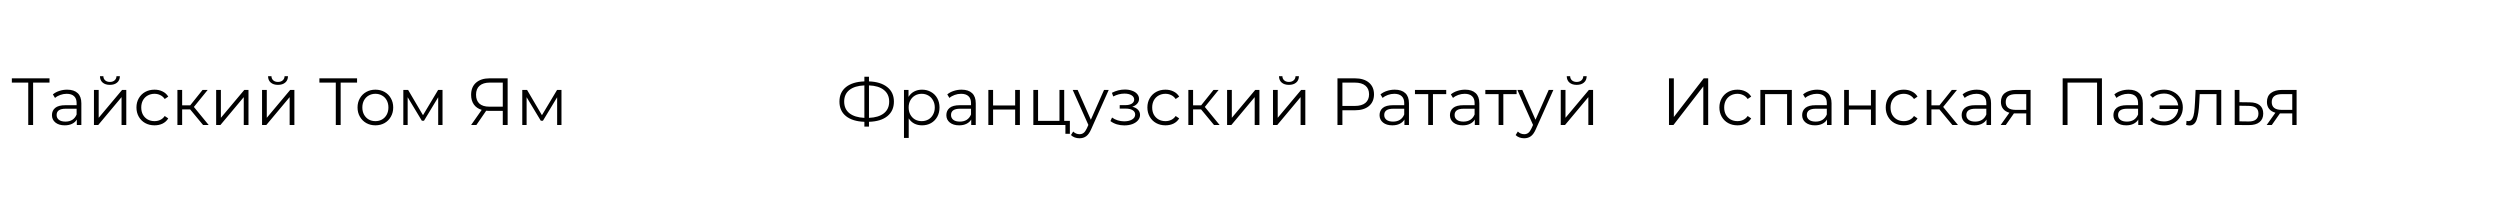 <svg width="900" height="73" viewBox="0 0 900 73" fill="none" xmlns="http://www.w3.org/2000/svg">
<path d="M17.824 29.736H11.92V45H10.168V29.736H4.264V28.2H17.824V29.736ZM24.174 32.28C25.822 32.28 27.086 32.696 27.966 33.528C28.846 34.344 29.286 35.56 29.286 37.176V45H27.654V43.032C27.27 43.688 26.702 44.2 25.95 44.568C25.214 44.936 24.334 45.12 23.31 45.12C21.902 45.12 20.782 44.784 19.95 44.112C19.118 43.44 18.702 42.552 18.702 41.448C18.702 40.376 19.086 39.512 19.854 38.856C20.638 38.2 21.878 37.872 23.574 37.872H27.582V37.104C27.582 36.016 27.278 35.192 26.67 34.632C26.062 34.056 25.174 33.768 24.006 33.768C23.206 33.768 22.438 33.904 21.702 34.176C20.966 34.432 20.334 34.792 19.806 35.256L19.038 33.984C19.678 33.44 20.446 33.024 21.342 32.736C22.238 32.432 23.182 32.28 24.174 32.28ZM23.574 43.776C24.534 43.776 25.358 43.56 26.046 43.128C26.734 42.68 27.246 42.04 27.582 41.208V39.144H23.622C21.462 39.144 20.382 39.896 20.382 41.4C20.382 42.136 20.662 42.72 21.222 43.152C21.782 43.568 22.566 43.776 23.574 43.776ZM33.822 32.376H35.526V42.408L43.95 32.376H45.462V45H43.758V34.968L35.358 45H33.822V32.376ZM39.558 30.552C38.47 30.552 37.606 30.28 36.966 29.736C36.326 29.192 35.998 28.424 35.982 27.432H37.206C37.222 28.056 37.446 28.56 37.878 28.944C38.31 29.312 38.87 29.496 39.558 29.496C40.246 29.496 40.806 29.312 41.238 28.944C41.686 28.56 41.918 28.056 41.934 27.432H43.158C43.142 28.424 42.806 29.192 42.15 29.736C41.51 30.28 40.646 30.552 39.558 30.552ZM55.626 45.12C54.378 45.12 53.258 44.848 52.266 44.304C51.29 43.76 50.522 43 49.962 42.024C49.402 41.032 49.122 39.92 49.122 38.688C49.122 37.456 49.402 36.352 49.962 35.376C50.522 34.4 51.29 33.64 52.266 33.096C53.258 32.552 54.378 32.28 55.626 32.28C56.714 32.28 57.682 32.496 58.53 32.928C59.394 33.344 60.074 33.96 60.57 34.776L59.298 35.64C58.882 35.016 58.354 34.552 57.714 34.248C57.074 33.928 56.378 33.768 55.626 33.768C54.714 33.768 53.89 33.976 53.154 34.392C52.434 34.792 51.866 35.368 51.45 36.12C51.05 36.872 50.85 37.728 50.85 38.688C50.85 39.664 51.05 40.528 51.45 41.28C51.866 42.016 52.434 42.592 53.154 43.008C53.89 43.408 54.714 43.608 55.626 43.608C56.378 43.608 57.074 43.456 57.714 43.152C58.354 42.848 58.882 42.384 59.298 41.76L60.57 42.624C60.074 43.44 59.394 44.064 58.53 44.496C57.666 44.912 56.698 45.12 55.626 45.12ZM68.453 39.384H65.573V45H63.869V32.376H65.573V37.92H68.477L72.917 32.376H74.765L69.797 38.496L75.125 45H73.109L68.453 39.384ZM77.815 32.376H79.519V42.408L87.943 32.376H89.455V45H87.751V34.968L79.351 45H77.815V32.376ZM94.338 32.376H96.042V42.408L104.466 32.376H105.978V45H104.274V34.968L95.874 45H94.338V32.376ZM100.074 30.552C98.986 30.552 98.122 30.28 97.482 29.736C96.842 29.192 96.514 28.424 96.498 27.432H97.722C97.738 28.056 97.962 28.56 98.394 28.944C98.826 29.312 99.386 29.496 100.074 29.496C100.762 29.496 101.322 29.312 101.754 28.944C102.202 28.56 102.434 28.056 102.45 27.432H103.674C103.658 28.424 103.322 29.192 102.666 29.736C102.026 30.28 101.162 30.552 100.074 30.552ZM128.543 29.736H122.639V45H120.887V29.736H114.983V28.2H128.543V29.736ZM135.148 45.12C133.932 45.12 132.836 44.848 131.86 44.304C130.884 43.744 130.116 42.976 129.556 42C128.996 41.024 128.716 39.92 128.716 38.688C128.716 37.456 128.996 36.352 129.556 35.376C130.116 34.4 130.884 33.64 131.86 33.096C132.836 32.552 133.932 32.28 135.148 32.28C136.364 32.28 137.46 32.552 138.436 33.096C139.412 33.64 140.172 34.4 140.716 35.376C141.276 36.352 141.556 37.456 141.556 38.688C141.556 39.92 141.276 41.024 140.716 42C140.172 42.976 139.412 43.744 138.436 44.304C137.46 44.848 136.364 45.12 135.148 45.12ZM135.148 43.608C136.044 43.608 136.844 43.408 137.548 43.008C138.268 42.592 138.828 42.008 139.228 41.256C139.628 40.504 139.828 39.648 139.828 38.688C139.828 37.728 139.628 36.872 139.228 36.12C138.828 35.368 138.268 34.792 137.548 34.392C136.844 33.976 136.044 33.768 135.148 33.768C134.252 33.768 133.444 33.976 132.724 34.392C132.02 34.792 131.46 35.368 131.044 36.12C130.644 36.872 130.444 37.728 130.444 38.688C130.444 39.648 130.644 40.504 131.044 41.256C131.46 42.008 132.02 42.592 132.724 43.008C133.444 43.408 134.252 43.608 135.148 43.608ZM159.309 32.376V45H157.749V35.016L152.637 43.464H151.869L146.757 34.992V45H145.197V32.376H146.925L152.277 41.472L157.725 32.376H159.309ZM182.752 28.2V45H181V39.912H175.984C175.76 39.912 175.44 39.896 175.024 39.864L171.496 45H169.6L173.416 39.552C172.184 39.184 171.24 38.536 170.584 37.608C169.928 36.664 169.6 35.512 169.6 34.152C169.6 32.264 170.192 30.8 171.376 29.76C172.576 28.72 174.192 28.2 176.224 28.2H182.752ZM171.376 34.104C171.376 35.48 171.776 36.544 172.576 37.296C173.392 38.032 174.576 38.4 176.128 38.4H181V29.736H176.296C174.728 29.736 173.512 30.112 172.648 30.864C171.8 31.6 171.376 32.68 171.376 34.104ZM202.13 32.376V45H200.57V35.016L195.458 43.464H194.69L189.578 34.992V45H188.018V32.376H189.746L195.098 41.472L200.546 32.376H202.13Z" fill="black"/>
<path d="M321.808 36.576C321.808 38.8 321.016 40.552 319.432 41.832C317.864 43.096 315.664 43.768 312.832 43.848V45.576H311.176V43.848C308.344 43.752 306.136 43.072 304.552 41.808C302.984 40.544 302.2 38.8 302.2 36.576C302.2 34.352 302.984 32.608 304.552 31.344C306.136 30.08 308.344 29.4 311.176 29.304V27.624H312.832V29.304C315.648 29.4 317.848 30.088 319.432 31.368C321.016 32.632 321.808 34.368 321.808 36.576ZM312.832 42.432C315.152 42.336 316.944 41.784 318.208 40.776C319.472 39.768 320.104 38.368 320.104 36.576C320.104 34.784 319.464 33.384 318.184 32.376C316.92 31.368 315.136 30.824 312.832 30.744V42.432ZM303.904 36.576C303.904 38.368 304.536 39.768 305.8 40.776C307.08 41.768 308.872 42.32 311.176 42.432V30.744C308.84 30.84 307.04 31.392 305.776 32.4C304.528 33.392 303.904 34.784 303.904 36.576ZM331.936 32.28C333.12 32.28 334.192 32.552 335.152 33.096C336.112 33.624 336.864 34.376 337.408 35.352C337.952 36.328 338.224 37.44 338.224 38.688C338.224 39.952 337.952 41.072 337.408 42.048C336.864 43.024 336.112 43.784 335.152 44.328C334.208 44.856 333.136 45.12 331.936 45.12C330.912 45.12 329.984 44.912 329.152 44.496C328.336 44.064 327.664 43.44 327.136 42.624V49.656H325.432V32.376H327.064V34.872C327.576 34.04 328.248 33.4 329.08 32.952C329.928 32.504 330.88 32.28 331.936 32.28ZM331.816 43.608C332.696 43.608 333.496 43.408 334.216 43.008C334.936 42.592 335.496 42.008 335.896 41.256C336.312 40.504 336.52 39.648 336.52 38.688C336.52 37.728 336.312 36.88 335.896 36.144C335.496 35.392 334.936 34.808 334.216 34.392C333.496 33.976 332.696 33.768 331.816 33.768C330.92 33.768 330.112 33.976 329.392 34.392C328.688 34.808 328.128 35.392 327.712 36.144C327.312 36.88 327.112 37.728 327.112 38.688C327.112 39.648 327.312 40.504 327.712 41.256C328.128 42.008 328.688 42.592 329.392 43.008C330.112 43.408 330.92 43.608 331.816 43.608ZM346.159 32.28C347.807 32.28 349.071 32.696 349.951 33.528C350.831 34.344 351.271 35.56 351.271 37.176V45H349.639V43.032C349.255 43.688 348.687 44.2 347.935 44.568C347.199 44.936 346.319 45.12 345.295 45.12C343.887 45.12 342.767 44.784 341.935 44.112C341.103 43.44 340.687 42.552 340.687 41.448C340.687 40.376 341.071 39.512 341.839 38.856C342.623 38.2 343.863 37.872 345.559 37.872H349.567V37.104C349.567 36.016 349.263 35.192 348.655 34.632C348.047 34.056 347.159 33.768 345.991 33.768C345.191 33.768 344.423 33.904 343.687 34.176C342.951 34.432 342.319 34.792 341.791 35.256L341.023 33.984C341.663 33.44 342.431 33.024 343.327 32.736C344.223 32.432 345.167 32.28 346.159 32.28ZM345.559 43.776C346.519 43.776 347.343 43.56 348.031 43.128C348.719 42.68 349.231 42.04 349.567 41.208V39.144H345.607C343.447 39.144 342.367 39.896 342.367 41.4C342.367 42.136 342.647 42.72 343.207 43.152C343.767 43.568 344.551 43.776 345.559 43.776ZM355.807 32.376H357.511V37.968H365.455V32.376H367.159V45H365.455V39.432H357.511V45H355.807V32.376ZM385.154 43.512V48.168H383.546V45H372.002V32.376H373.706V43.512H381.41V32.376H383.114V43.512H385.154ZM399.136 32.376L392.824 46.512C392.312 47.696 391.72 48.536 391.048 49.032C390.376 49.528 389.568 49.776 388.624 49.776C388.016 49.776 387.448 49.68 386.92 49.488C386.392 49.296 385.936 49.008 385.552 48.624L386.344 47.352C386.984 47.992 387.752 48.312 388.648 48.312C389.224 48.312 389.712 48.152 390.112 47.832C390.528 47.512 390.912 46.968 391.264 46.2L391.816 44.976L386.176 32.376H387.952L392.704 43.104L397.456 32.376H399.136ZM407.607 38.424C408.503 38.632 409.191 38.992 409.671 39.504C410.167 40.016 410.415 40.64 410.415 41.376C410.415 42.112 410.159 42.768 409.647 43.344C409.151 43.92 408.471 44.368 407.607 44.688C406.743 44.992 405.791 45.144 404.751 45.144C403.839 45.144 402.943 45.016 402.063 44.76C401.183 44.488 400.415 44.096 399.759 43.584L400.335 42.312C400.911 42.744 401.583 43.08 402.351 43.32C403.119 43.56 403.895 43.68 404.679 43.68C405.847 43.68 406.799 43.464 407.535 43.032C408.287 42.584 408.663 41.984 408.663 41.232C408.663 40.56 408.359 40.04 407.751 39.672C407.143 39.288 406.311 39.096 405.255 39.096H403.095V37.848H405.159C406.103 37.848 406.863 37.672 407.439 37.32C408.015 36.952 408.303 36.464 408.303 35.856C408.303 35.184 407.975 34.656 407.319 34.272C406.679 33.888 405.839 33.696 404.799 33.696C403.439 33.696 402.095 34.04 400.767 34.728L400.287 33.408C401.791 32.624 403.351 32.232 404.967 32.232C405.927 32.232 406.791 32.376 407.559 32.664C408.343 32.936 408.951 33.328 409.383 33.84C409.831 34.352 410.055 34.944 410.055 35.616C410.055 36.256 409.831 36.824 409.383 37.32C408.951 37.816 408.359 38.184 407.607 38.424ZM419.563 45.12C418.315 45.12 417.195 44.848 416.203 44.304C415.227 43.76 414.459 43 413.899 42.024C413.339 41.032 413.059 39.92 413.059 38.688C413.059 37.456 413.339 36.352 413.899 35.376C414.459 34.4 415.227 33.64 416.203 33.096C417.195 32.552 418.315 32.28 419.563 32.28C420.651 32.28 421.619 32.496 422.467 32.928C423.331 33.344 424.011 33.96 424.507 34.776L423.235 35.64C422.819 35.016 422.291 34.552 421.651 34.248C421.011 33.928 420.315 33.768 419.563 33.768C418.651 33.768 417.827 33.976 417.091 34.392C416.371 34.792 415.803 35.368 415.387 36.12C414.987 36.872 414.787 37.728 414.787 38.688C414.787 39.664 414.987 40.528 415.387 41.28C415.803 42.016 416.371 42.592 417.091 43.008C417.827 43.408 418.651 43.608 419.563 43.608C420.315 43.608 421.011 43.456 421.651 43.152C422.291 42.848 422.819 42.384 423.235 41.76L424.507 42.624C424.011 43.44 423.331 44.064 422.467 44.496C421.603 44.912 420.635 45.12 419.563 45.12ZM432.391 39.384H429.511V45H427.807V32.376H429.511V37.92H432.415L436.855 32.376H438.703L433.735 38.496L439.063 45H437.047L432.391 39.384ZM441.752 32.376H443.456V42.408L451.88 32.376H453.392V45H451.688V34.968L443.288 45H441.752V32.376ZM458.276 32.376H459.98V42.408L468.404 32.376H469.916V45H468.212V34.968L459.812 45H458.276V32.376ZM464.012 30.552C462.924 30.552 462.06 30.28 461.42 29.736C460.78 29.192 460.452 28.424 460.436 27.432H461.66C461.676 28.056 461.9 28.56 462.332 28.944C462.764 29.312 463.324 29.496 464.012 29.496C464.7 29.496 465.26 29.312 465.692 28.944C466.14 28.56 466.372 28.056 466.388 27.432H467.612C467.596 28.424 467.26 29.192 466.604 29.736C465.964 30.28 465.1 30.552 464.012 30.552ZM487.776 28.2C489.92 28.2 491.6 28.712 492.816 29.736C494.032 30.76 494.64 32.168 494.64 33.96C494.64 35.752 494.032 37.16 492.816 38.184C491.6 39.192 489.92 39.696 487.776 39.696H483.264V45H481.488V28.2H487.776ZM487.728 38.136C489.392 38.136 490.664 37.776 491.544 37.056C492.424 36.32 492.864 35.288 492.864 33.96C492.864 32.6 492.424 31.56 491.544 30.84C490.664 30.104 489.392 29.736 487.728 29.736H483.264V38.136H487.728ZM502.112 32.28C503.76 32.28 505.024 32.696 505.904 33.528C506.784 34.344 507.224 35.56 507.224 37.176V45H505.592V43.032C505.208 43.688 504.64 44.2 503.888 44.568C503.152 44.936 502.272 45.12 501.248 45.12C499.84 45.12 498.72 44.784 497.888 44.112C497.056 43.44 496.64 42.552 496.64 41.448C496.64 40.376 497.024 39.512 497.792 38.856C498.576 38.2 499.816 37.872 501.512 37.872H505.52V37.104C505.52 36.016 505.216 35.192 504.608 34.632C504 34.056 503.112 33.768 501.944 33.768C501.144 33.768 500.376 33.904 499.64 34.176C498.904 34.432 498.272 34.792 497.744 35.256L496.976 33.984C497.616 33.44 498.384 33.024 499.28 32.736C500.176 32.432 501.12 32.28 502.112 32.28ZM501.512 43.776C502.472 43.776 503.296 43.56 503.984 43.128C504.672 42.68 505.184 42.04 505.52 41.208V39.144H501.56C499.4 39.144 498.32 39.896 498.32 41.4C498.32 42.136 498.6 42.72 499.16 43.152C499.72 43.568 500.504 43.776 501.512 43.776ZM520.64 33.888H515.864V45H514.16V33.888H509.384V32.376H520.64V33.888ZM527.448 32.28C529.096 32.28 530.36 32.696 531.24 33.528C532.12 34.344 532.56 35.56 532.56 37.176V45H530.928V43.032C530.544 43.688 529.976 44.2 529.224 44.568C528.488 44.936 527.608 45.12 526.584 45.12C525.176 45.12 524.056 44.784 523.224 44.112C522.392 43.44 521.976 42.552 521.976 41.448C521.976 40.376 522.36 39.512 523.128 38.856C523.912 38.2 525.152 37.872 526.848 37.872H530.856V37.104C530.856 36.016 530.552 35.192 529.944 34.632C529.336 34.056 528.448 33.768 527.28 33.768C526.48 33.768 525.712 33.904 524.976 34.176C524.24 34.432 523.608 34.792 523.08 35.256L522.312 33.984C522.952 33.44 523.72 33.024 524.616 32.736C525.512 32.432 526.456 32.28 527.448 32.28ZM526.848 43.776C527.808 43.776 528.632 43.56 529.32 43.128C530.008 42.68 530.52 42.04 530.856 41.208V39.144H526.896C524.736 39.144 523.656 39.896 523.656 41.4C523.656 42.136 523.936 42.72 524.496 43.152C525.056 43.568 525.84 43.776 526.848 43.776ZM545.976 33.888H541.2V45H539.496V33.888H534.72V32.376H545.976V33.888ZM559.215 32.376L552.903 46.512C552.391 47.696 551.799 48.536 551.127 49.032C550.455 49.528 549.647 49.776 548.703 49.776C548.095 49.776 547.527 49.68 546.999 49.488C546.471 49.296 546.014 49.008 545.63 48.624L546.423 47.352C547.063 47.992 547.831 48.312 548.727 48.312C549.303 48.312 549.791 48.152 550.191 47.832C550.607 47.512 550.991 46.968 551.343 46.2L551.895 44.976L546.255 32.376H548.031L552.783 43.104L557.535 32.376H559.215ZM561.869 32.376H563.573V42.408L571.997 32.376H573.509V45H571.805V34.968L563.405 45H561.869V32.376ZM567.605 30.552C566.517 30.552 565.653 30.28 565.013 29.736C564.373 29.192 564.045 28.424 564.029 27.432H565.253C565.269 28.056 565.493 28.56 565.925 28.944C566.357 29.312 566.917 29.496 567.605 29.496C568.293 29.496 568.853 29.312 569.285 28.944C569.733 28.56 569.965 28.056 569.981 27.432H571.205C571.189 28.424 570.853 29.192 570.197 29.736C569.557 30.28 568.693 30.552 567.605 30.552Z" fill="black"/>
<path d="M600.832 28.2H602.584V42.12L613.336 28.2H614.944V45H613.192V31.104L602.44 45H600.832V28.2ZM625.485 45.12C624.237 45.12 623.117 44.848 622.125 44.304C621.149 43.76 620.381 43 619.821 42.024C619.261 41.032 618.981 39.92 618.981 38.688C618.981 37.456 619.261 36.352 619.821 35.376C620.381 34.4 621.149 33.64 622.125 33.096C623.117 32.552 624.237 32.28 625.485 32.28C626.573 32.28 627.541 32.496 628.389 32.928C629.253 33.344 629.933 33.96 630.429 34.776L629.157 35.64C628.741 35.016 628.213 34.552 627.573 34.248C626.933 33.928 626.237 33.768 625.485 33.768C624.573 33.768 623.749 33.976 623.013 34.392C622.293 34.792 621.725 35.368 621.309 36.12C620.909 36.872 620.709 37.728 620.709 38.688C620.709 39.664 620.909 40.528 621.309 41.28C621.725 42.016 622.293 42.592 623.013 43.008C623.749 43.408 624.573 43.608 625.485 43.608C626.237 43.608 626.933 43.456 627.573 43.152C628.213 42.848 628.741 42.384 629.157 41.76L630.429 42.624C629.933 43.44 629.253 44.064 628.389 44.496C627.525 44.912 626.557 45.12 625.485 45.12ZM645.057 32.376V45H643.353V33.888H635.433V45H633.729V32.376H645.057ZM654.245 32.28C655.893 32.28 657.157 32.696 658.037 33.528C658.917 34.344 659.357 35.56 659.357 37.176V45H657.725V43.032C657.341 43.688 656.773 44.2 656.021 44.568C655.285 44.936 654.405 45.12 653.381 45.12C651.973 45.12 650.853 44.784 650.021 44.112C649.189 43.44 648.773 42.552 648.773 41.448C648.773 40.376 649.157 39.512 649.925 38.856C650.709 38.2 651.949 37.872 653.645 37.872H657.653V37.104C657.653 36.016 657.349 35.192 656.741 34.632C656.133 34.056 655.245 33.768 654.077 33.768C653.277 33.768 652.509 33.904 651.773 34.176C651.037 34.432 650.405 34.792 649.877 35.256L649.109 33.984C649.749 33.44 650.517 33.024 651.413 32.736C652.309 32.432 653.253 32.28 654.245 32.28ZM653.645 43.776C654.605 43.776 655.429 43.56 656.117 43.128C656.805 42.68 657.317 42.04 657.653 41.208V39.144H653.693C651.533 39.144 650.453 39.896 650.453 41.4C650.453 42.136 650.733 42.72 651.293 43.152C651.853 43.568 652.637 43.776 653.645 43.776ZM663.893 32.376H665.597V37.968H673.541V32.376H675.245V45H673.541V39.432H665.597V45H663.893V32.376ZM685.368 45.12C684.12 45.12 683 44.848 682.008 44.304C681.032 43.76 680.264 43 679.704 42.024C679.144 41.032 678.864 39.92 678.864 38.688C678.864 37.456 679.144 36.352 679.704 35.376C680.264 34.4 681.032 33.64 682.008 33.096C683 32.552 684.12 32.28 685.368 32.28C686.456 32.28 687.424 32.496 688.272 32.928C689.136 33.344 689.816 33.96 690.312 34.776L689.04 35.64C688.624 35.016 688.096 34.552 687.456 34.248C686.816 33.928 686.12 33.768 685.368 33.768C684.456 33.768 683.632 33.976 682.896 34.392C682.176 34.792 681.608 35.368 681.192 36.12C680.792 36.872 680.592 37.728 680.592 38.688C680.592 39.664 680.792 40.528 681.192 41.28C681.608 42.016 682.176 42.592 682.896 43.008C683.632 43.408 684.456 43.608 685.368 43.608C686.12 43.608 686.816 43.456 687.456 43.152C688.096 42.848 688.624 42.384 689.04 41.76L690.312 42.624C689.816 43.44 689.136 44.064 688.272 44.496C687.408 44.912 686.44 45.12 685.368 45.12ZM698.196 39.384H695.316V45H693.612V32.376H695.316V37.92H698.22L702.66 32.376H704.508L699.54 38.496L704.868 45H702.852L698.196 39.384ZM711.666 32.28C713.314 32.28 714.578 32.696 715.458 33.528C716.338 34.344 716.778 35.56 716.778 37.176V45H715.146V43.032C714.762 43.688 714.194 44.2 713.442 44.568C712.706 44.936 711.826 45.12 710.802 45.12C709.394 45.12 708.274 44.784 707.442 44.112C706.61 43.44 706.194 42.552 706.194 41.448C706.194 40.376 706.578 39.512 707.346 38.856C708.13 38.2 709.37 37.872 711.066 37.872H715.074V37.104C715.074 36.016 714.77 35.192 714.162 34.632C713.554 34.056 712.666 33.768 711.498 33.768C710.698 33.768 709.93 33.904 709.194 34.176C708.458 34.432 707.826 34.792 707.298 35.256L706.53 33.984C707.17 33.44 707.938 33.024 708.834 32.736C709.73 32.432 710.674 32.28 711.666 32.28ZM711.066 43.776C712.026 43.776 712.85 43.56 713.538 43.128C714.226 42.68 714.738 42.04 715.074 41.208V39.144H711.114C708.954 39.144 707.874 39.896 707.874 41.4C707.874 42.136 708.154 42.72 708.714 43.152C709.274 43.568 710.058 43.776 711.066 43.776ZM731.011 32.376V45H729.451V40.824H725.491H725.011L722.083 45H720.235L723.379 40.584C722.403 40.312 721.651 39.848 721.123 39.192C720.595 38.536 720.331 37.704 720.331 36.696C720.331 35.288 720.811 34.216 721.771 33.48C722.731 32.744 724.043 32.376 725.707 32.376H731.011ZM722.059 36.744C722.059 38.616 723.251 39.552 725.635 39.552H729.451V33.888H725.755C723.291 33.888 722.059 34.84 722.059 36.744ZM756.695 28.2V45H754.943V29.736H744.311V45H742.559V28.2H756.695ZM766.299 32.28C767.947 32.28 769.211 32.696 770.091 33.528C770.971 34.344 771.411 35.56 771.411 37.176V45H769.779V43.032C769.395 43.688 768.827 44.2 768.075 44.568C767.339 44.936 766.459 45.12 765.435 45.12C764.027 45.12 762.907 44.784 762.075 44.112C761.243 43.44 760.827 42.552 760.827 41.448C760.827 40.376 761.211 39.512 761.979 38.856C762.763 38.2 764.003 37.872 765.699 37.872H769.707V37.104C769.707 36.016 769.403 35.192 768.795 34.632C768.187 34.056 767.299 33.768 766.131 33.768C765.331 33.768 764.563 33.904 763.827 34.176C763.091 34.432 762.459 34.792 761.931 35.256L761.163 33.984C761.803 33.44 762.571 33.024 763.467 32.736C764.363 32.432 765.307 32.28 766.299 32.28ZM765.699 43.776C766.659 43.776 767.483 43.56 768.171 43.128C768.859 42.68 769.371 42.04 769.707 41.208V39.144H765.747C763.587 39.144 762.507 39.896 762.507 41.4C762.507 42.136 762.787 42.72 763.347 43.152C763.907 43.568 764.691 43.776 765.699 43.776ZM779.122 32.28C780.386 32.28 781.522 32.56 782.53 33.12C783.554 33.664 784.354 34.424 784.93 35.4C785.522 36.376 785.818 37.472 785.818 38.688C785.818 39.904 785.522 41.008 784.93 42C784.354 42.976 783.554 43.744 782.53 44.304C781.522 44.864 780.386 45.144 779.122 45.144C778.066 45.144 777.098 44.984 776.218 44.664C775.338 44.328 774.594 43.848 773.986 43.224L774.994 42.216C776.066 43.224 777.418 43.728 779.05 43.728C779.962 43.728 780.786 43.536 781.522 43.152C782.274 42.768 782.882 42.232 783.346 41.544C783.826 40.856 784.106 40.088 784.186 39.24H777.442V37.944H784.162C783.986 36.68 783.426 35.656 782.482 34.872C781.538 34.072 780.394 33.672 779.05 33.672C777.418 33.672 776.066 34.176 774.994 35.184L773.986 34.2C774.594 33.576 775.338 33.104 776.218 32.784C777.098 32.448 778.066 32.28 779.122 32.28ZM799.65 32.376V45H797.946V33.888H791.898L791.73 37.008C791.602 39.632 791.298 41.648 790.818 43.056C790.338 44.464 789.482 45.168 788.25 45.168C787.914 45.168 787.506 45.104 787.026 44.976L787.146 43.512C787.434 43.576 787.634 43.608 787.746 43.608C788.402 43.608 788.898 43.304 789.234 42.696C789.57 42.088 789.794 41.336 789.906 40.44C790.018 39.544 790.114 38.36 790.194 36.888L790.41 32.376H799.65ZM809.918 36.84C811.502 36.856 812.702 37.208 813.518 37.896C814.35 38.584 814.766 39.576 814.766 40.872C814.766 42.216 814.318 43.248 813.422 43.968C812.542 44.688 811.262 45.04 809.582 45.024L804.494 45V32.376H806.198V36.792L809.918 36.84ZM809.486 43.728C810.654 43.744 811.534 43.512 812.126 43.032C812.734 42.536 813.038 41.816 813.038 40.872C813.038 39.944 812.742 39.256 812.15 38.808C811.558 38.36 810.67 38.128 809.486 38.112L806.198 38.064V43.68L809.486 43.728ZM826.776 32.376V45H825.216V40.824H821.256H820.776L817.848 45H816L819.144 40.584C818.168 40.312 817.416 39.848 816.888 39.192C816.36 38.536 816.096 37.704 816.096 36.696C816.096 35.288 816.576 34.216 817.536 33.48C818.496 32.744 819.808 32.376 821.472 32.376H826.776ZM817.824 36.744C817.824 38.616 819.016 39.552 821.4 39.552H825.216V33.888H821.52C819.056 33.888 817.824 34.84 817.824 36.744Z" fill="black"/>
</svg>
